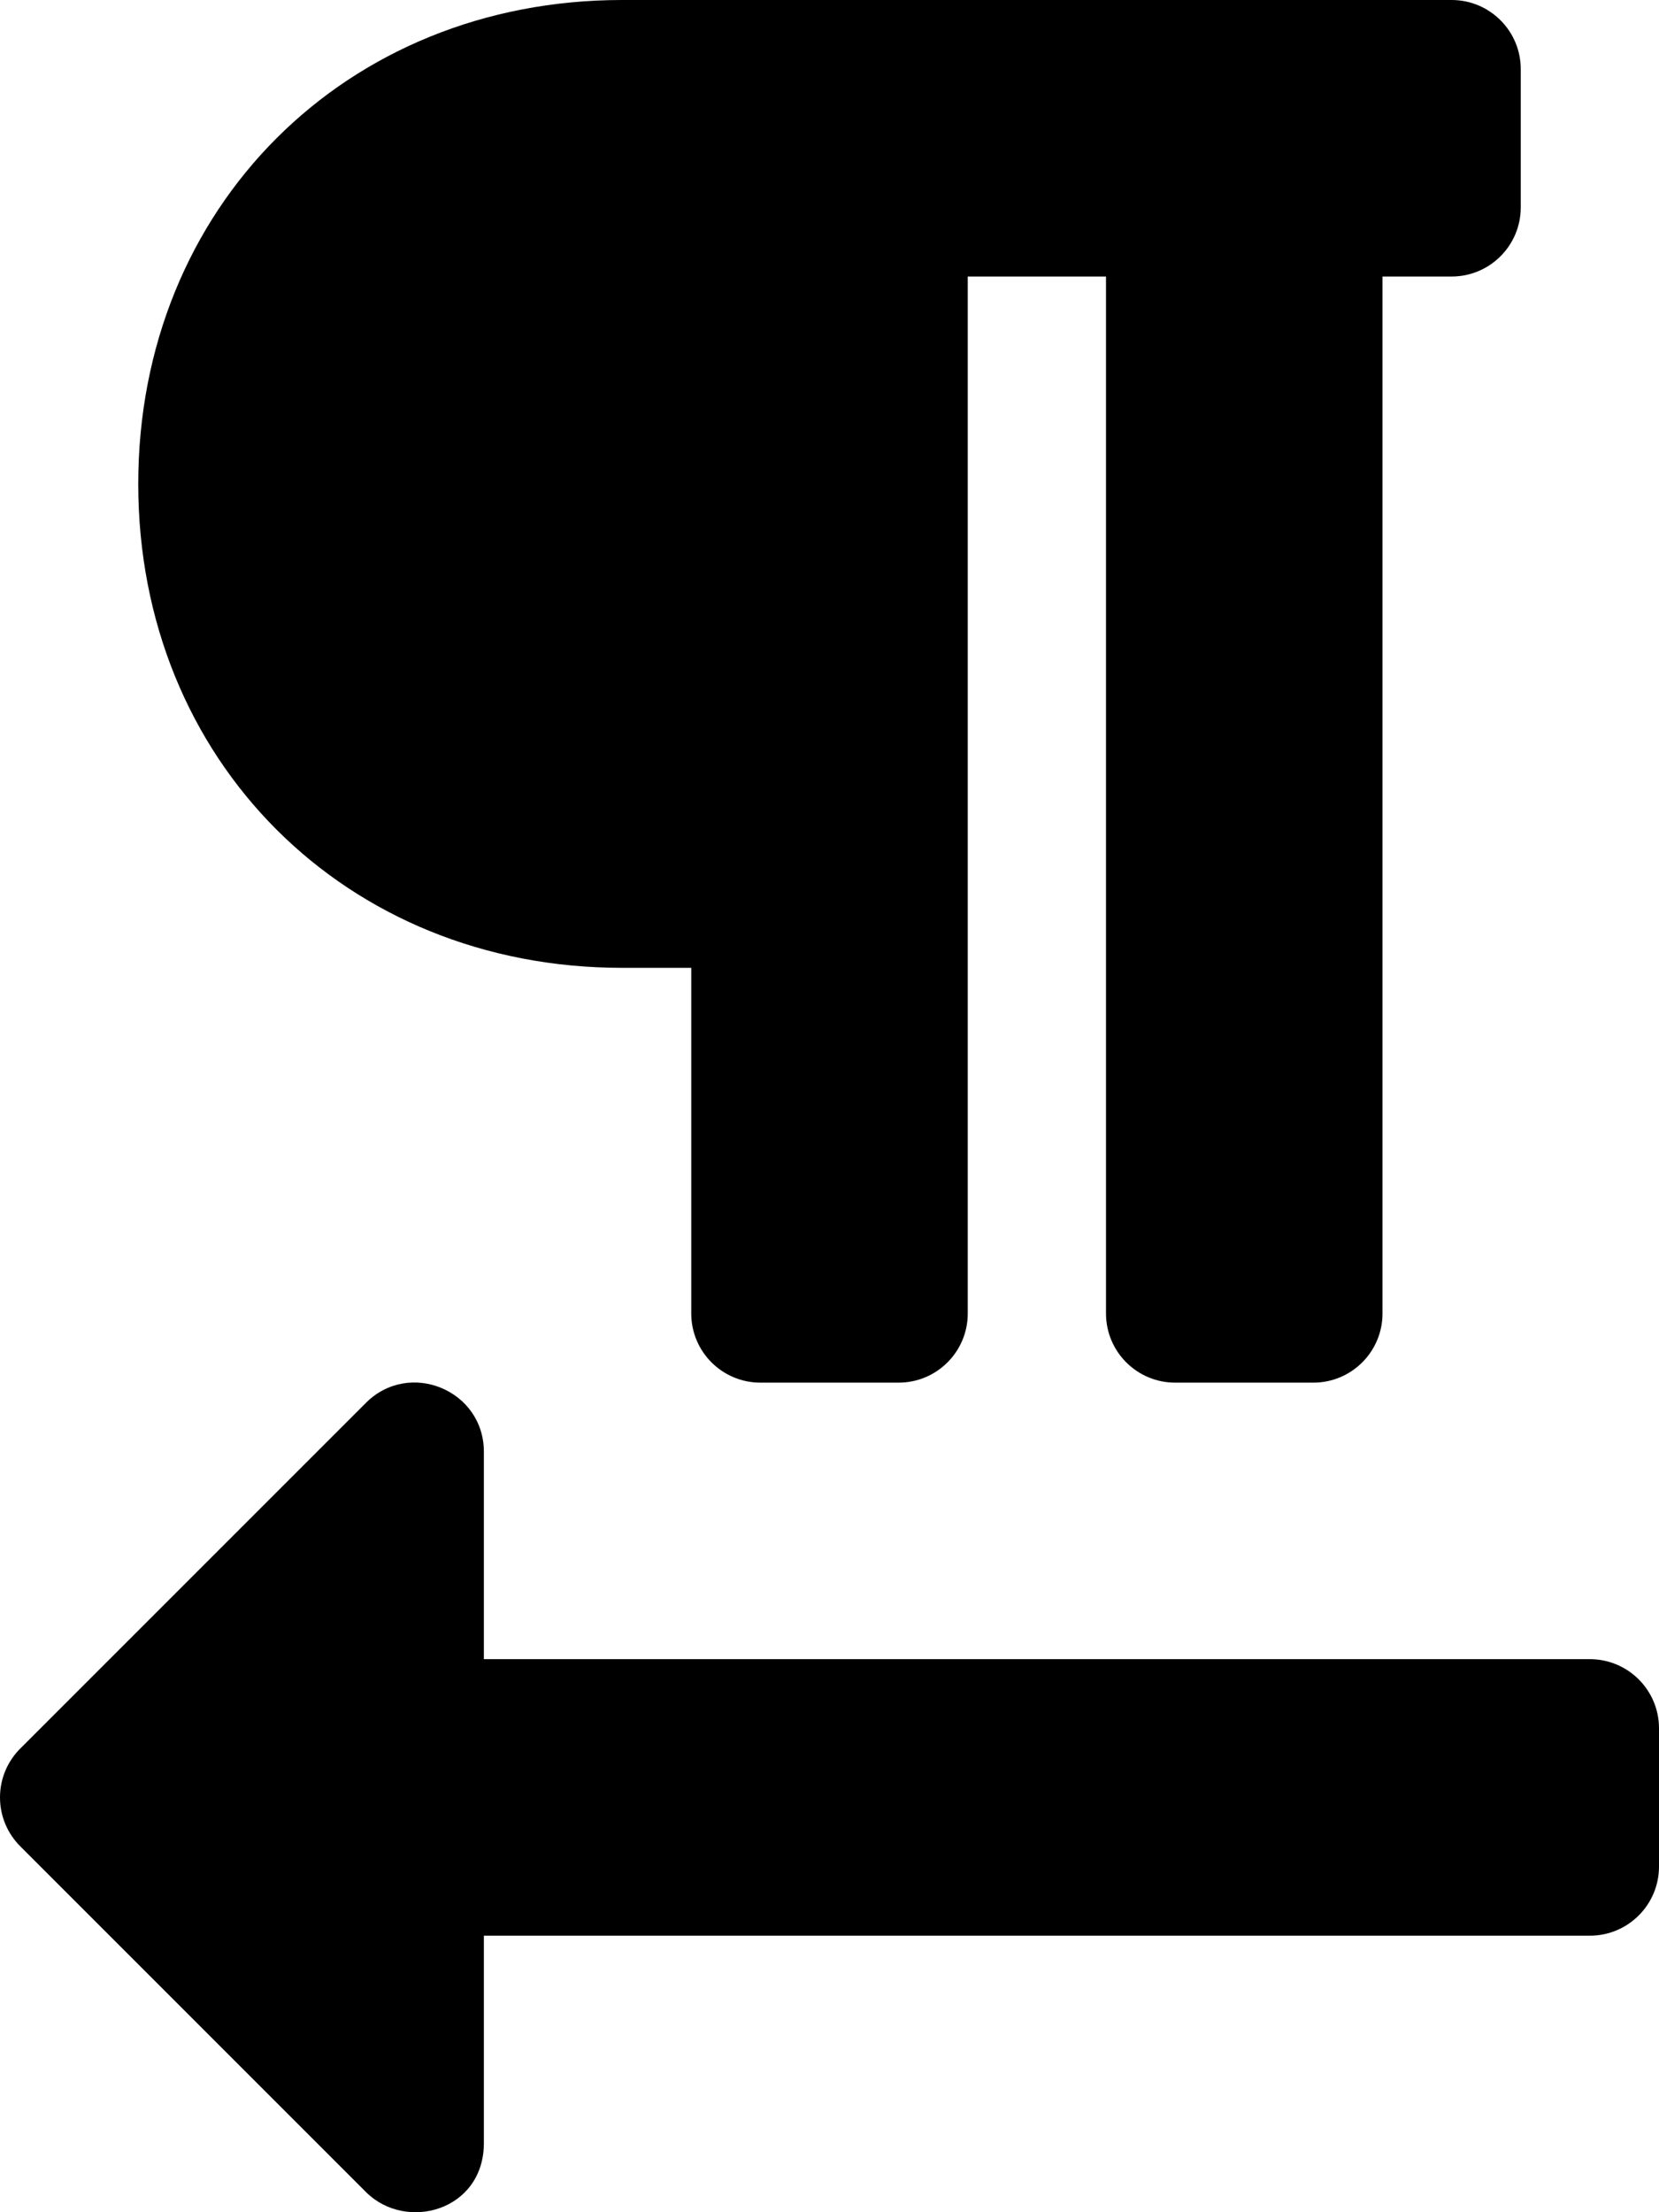 <!-- Generated by IcoMoon.io -->
<svg version="1.1" xmlns="http://www.w3.org/2000/svg" width="24" height="32" viewBox="0 0 24 32">
<title>paragraph-rtl-solid</title>
<path d="M23 24h-16v-3c0-0.891-1.077-1.337-1.707-0.707l-5 5c-0.181 0.181-0.293 0.431-0.293 0.707s0.112 0.526 0.293 0.707l5 5c0.582 0.583 1.707 0.271 1.707-0.707v-3h16c0.552 0 1-0.448 1-1v0-2c0-0.552-0.448-1-1-1v0zM9 14h1v5c0 0.552 0.448 1 1 1v0h2c0.552 0 1-0.448 1-1v0-15h2v15c0 0.552 0.448 1 1 1v0h2c0.552 0 1-0.448 1-1v0-15h1c0.552 0 1-0.448 1-1v0-2c0-0.552-0.448-1-1-1v0h-12c-4 0-7 3-7 7s3 7 7 7z"></path>
</svg>
